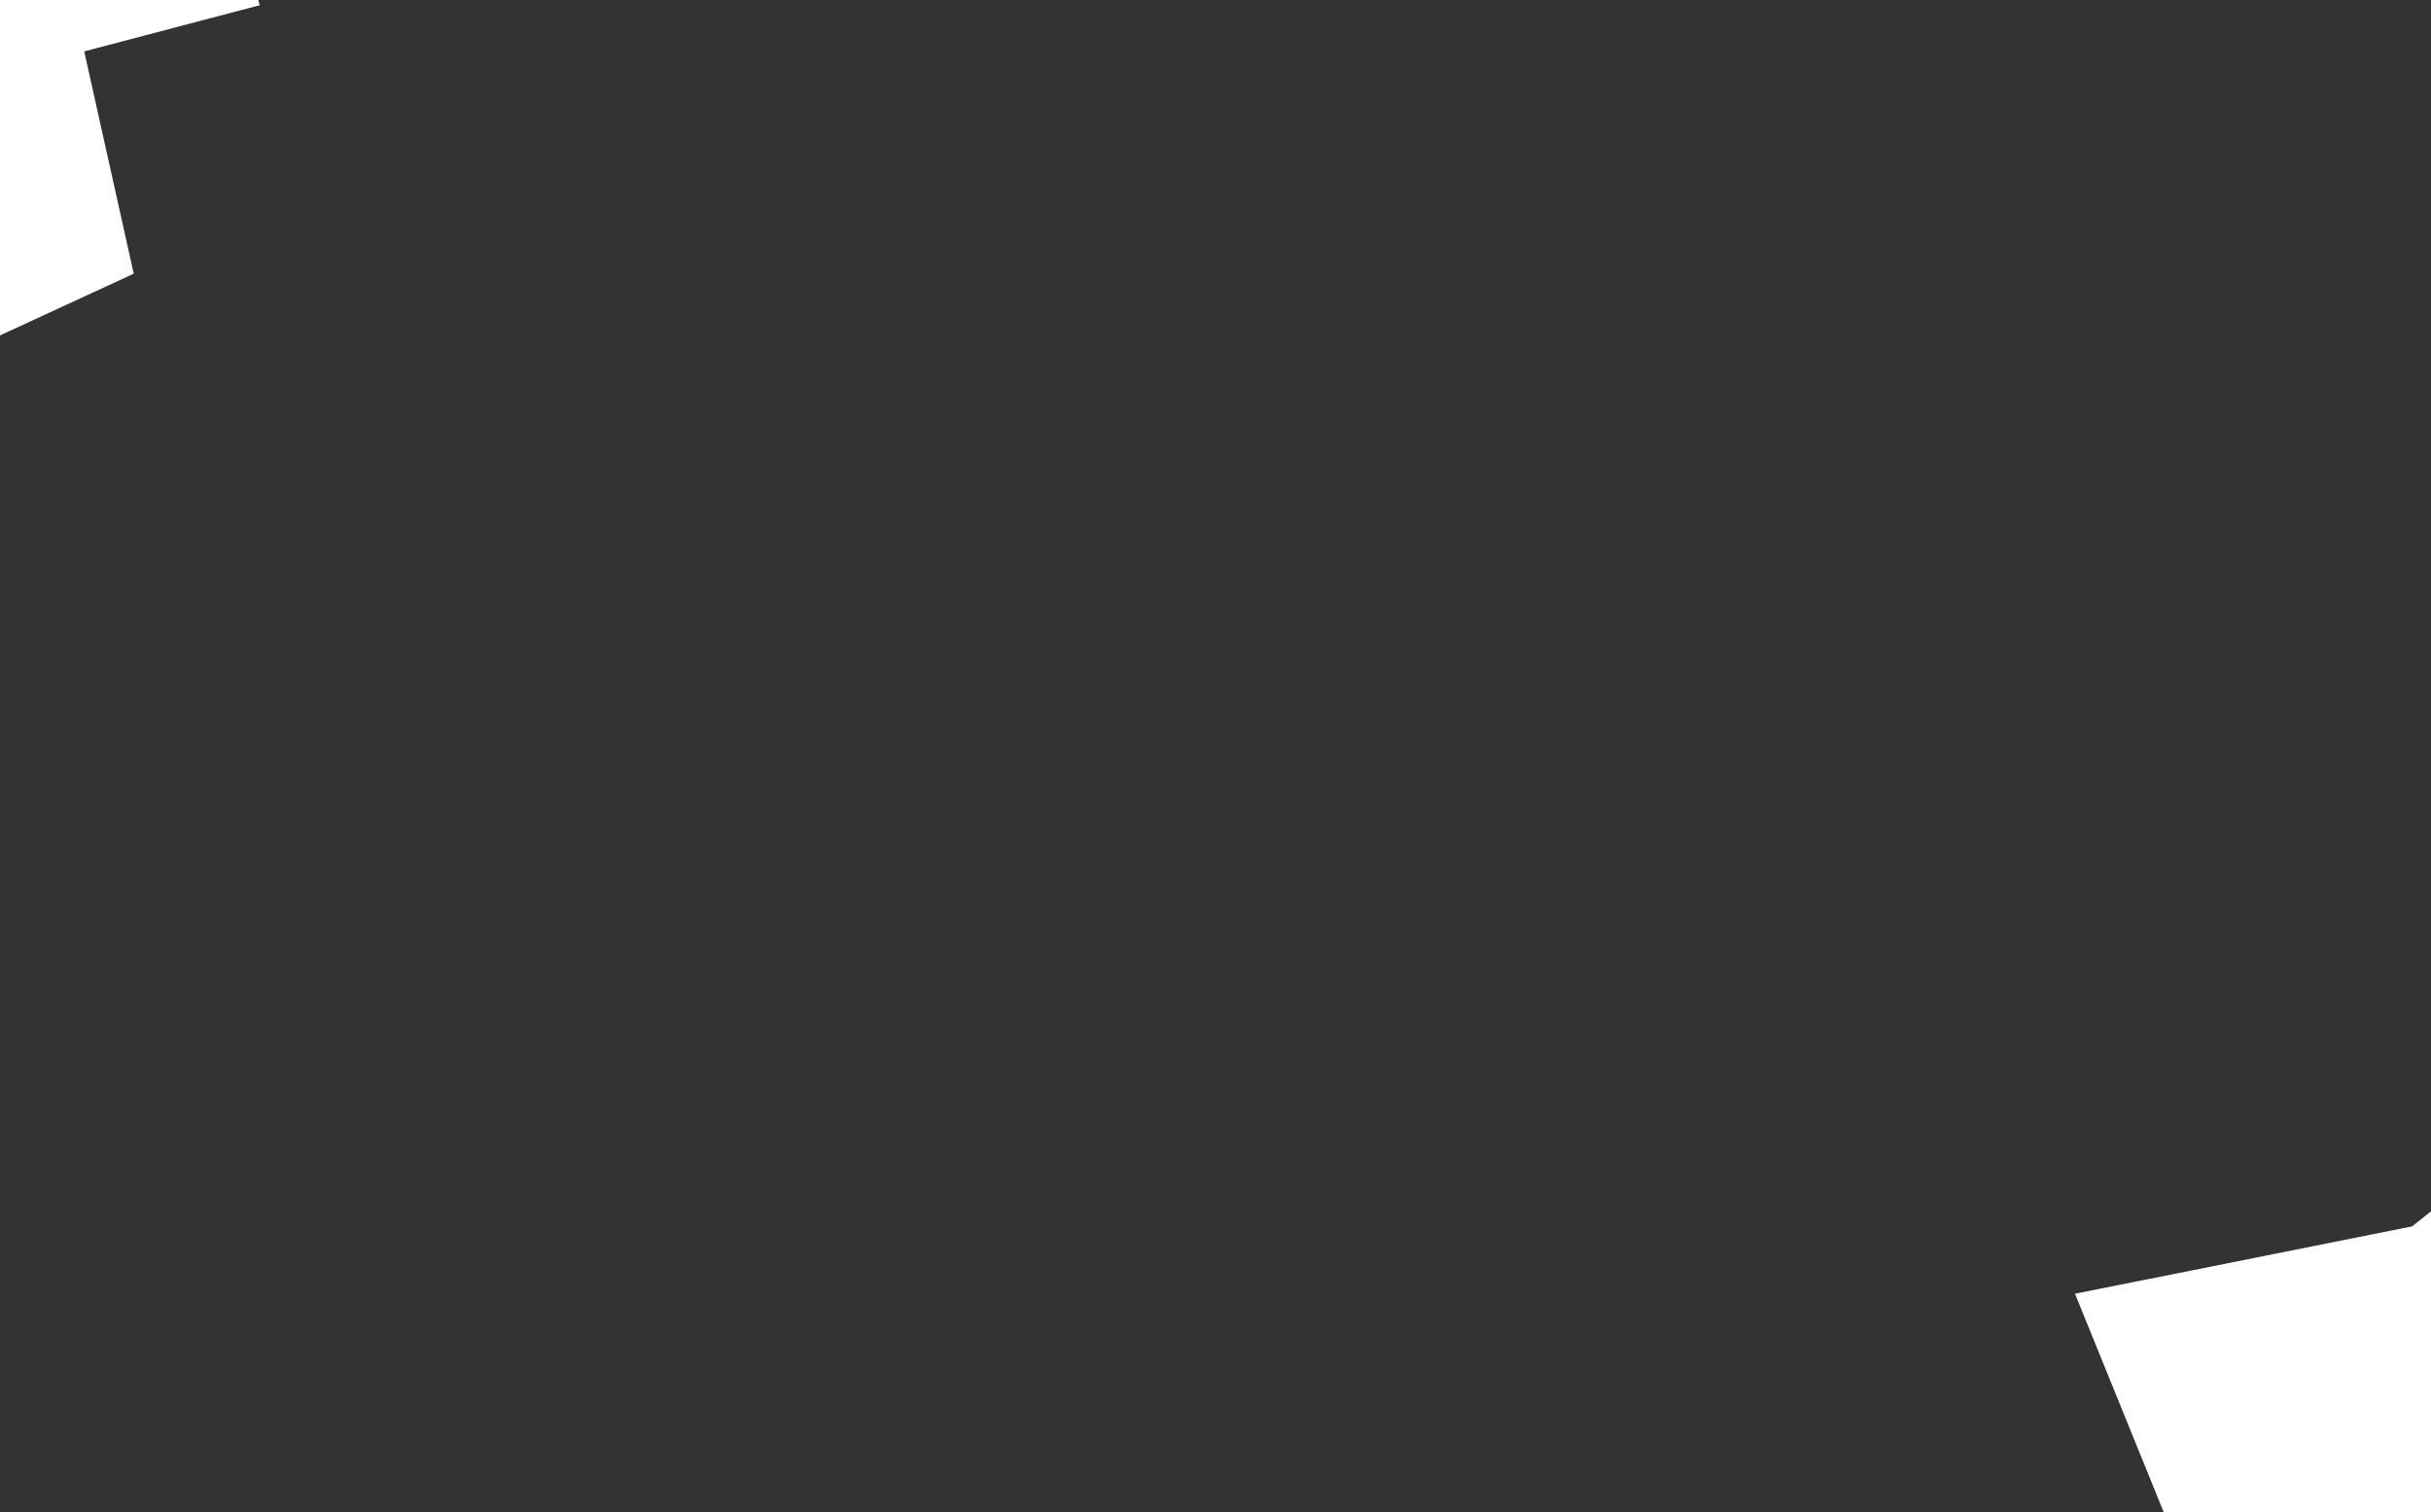 <svg xmlns="http://www.w3.org/2000/svg" viewBox="1001.115 486.836 3.684 2.292" width="3.684" height="2.292">
            <rect x="1001.115" y="486.836" width="3.684" height="2.292" fill="#333333" stroke="none"/>
            <path 
                d="m 1001.171,486.933 -0.013,0.006 -0.013,-0.032 -0.017,-0.035 -0.013,-0.032 0,-0.004 0.027,0.027 0.018,0.032 0.01,0.038 z m 3.628,2.187 -0.01,0.008 -0.013,-0.017 -0.02,-0.022 -0.013,-0.032 0.01,-0.002 0.021,0.018 0.015,0.022 0.01,0.025 z" 
                fill="rgb(151, 144, 238)" 
                stroke="white" 
                stroke-width=".7px"
                title="Tokelau" 
                id="TK" 
            />
        </svg>